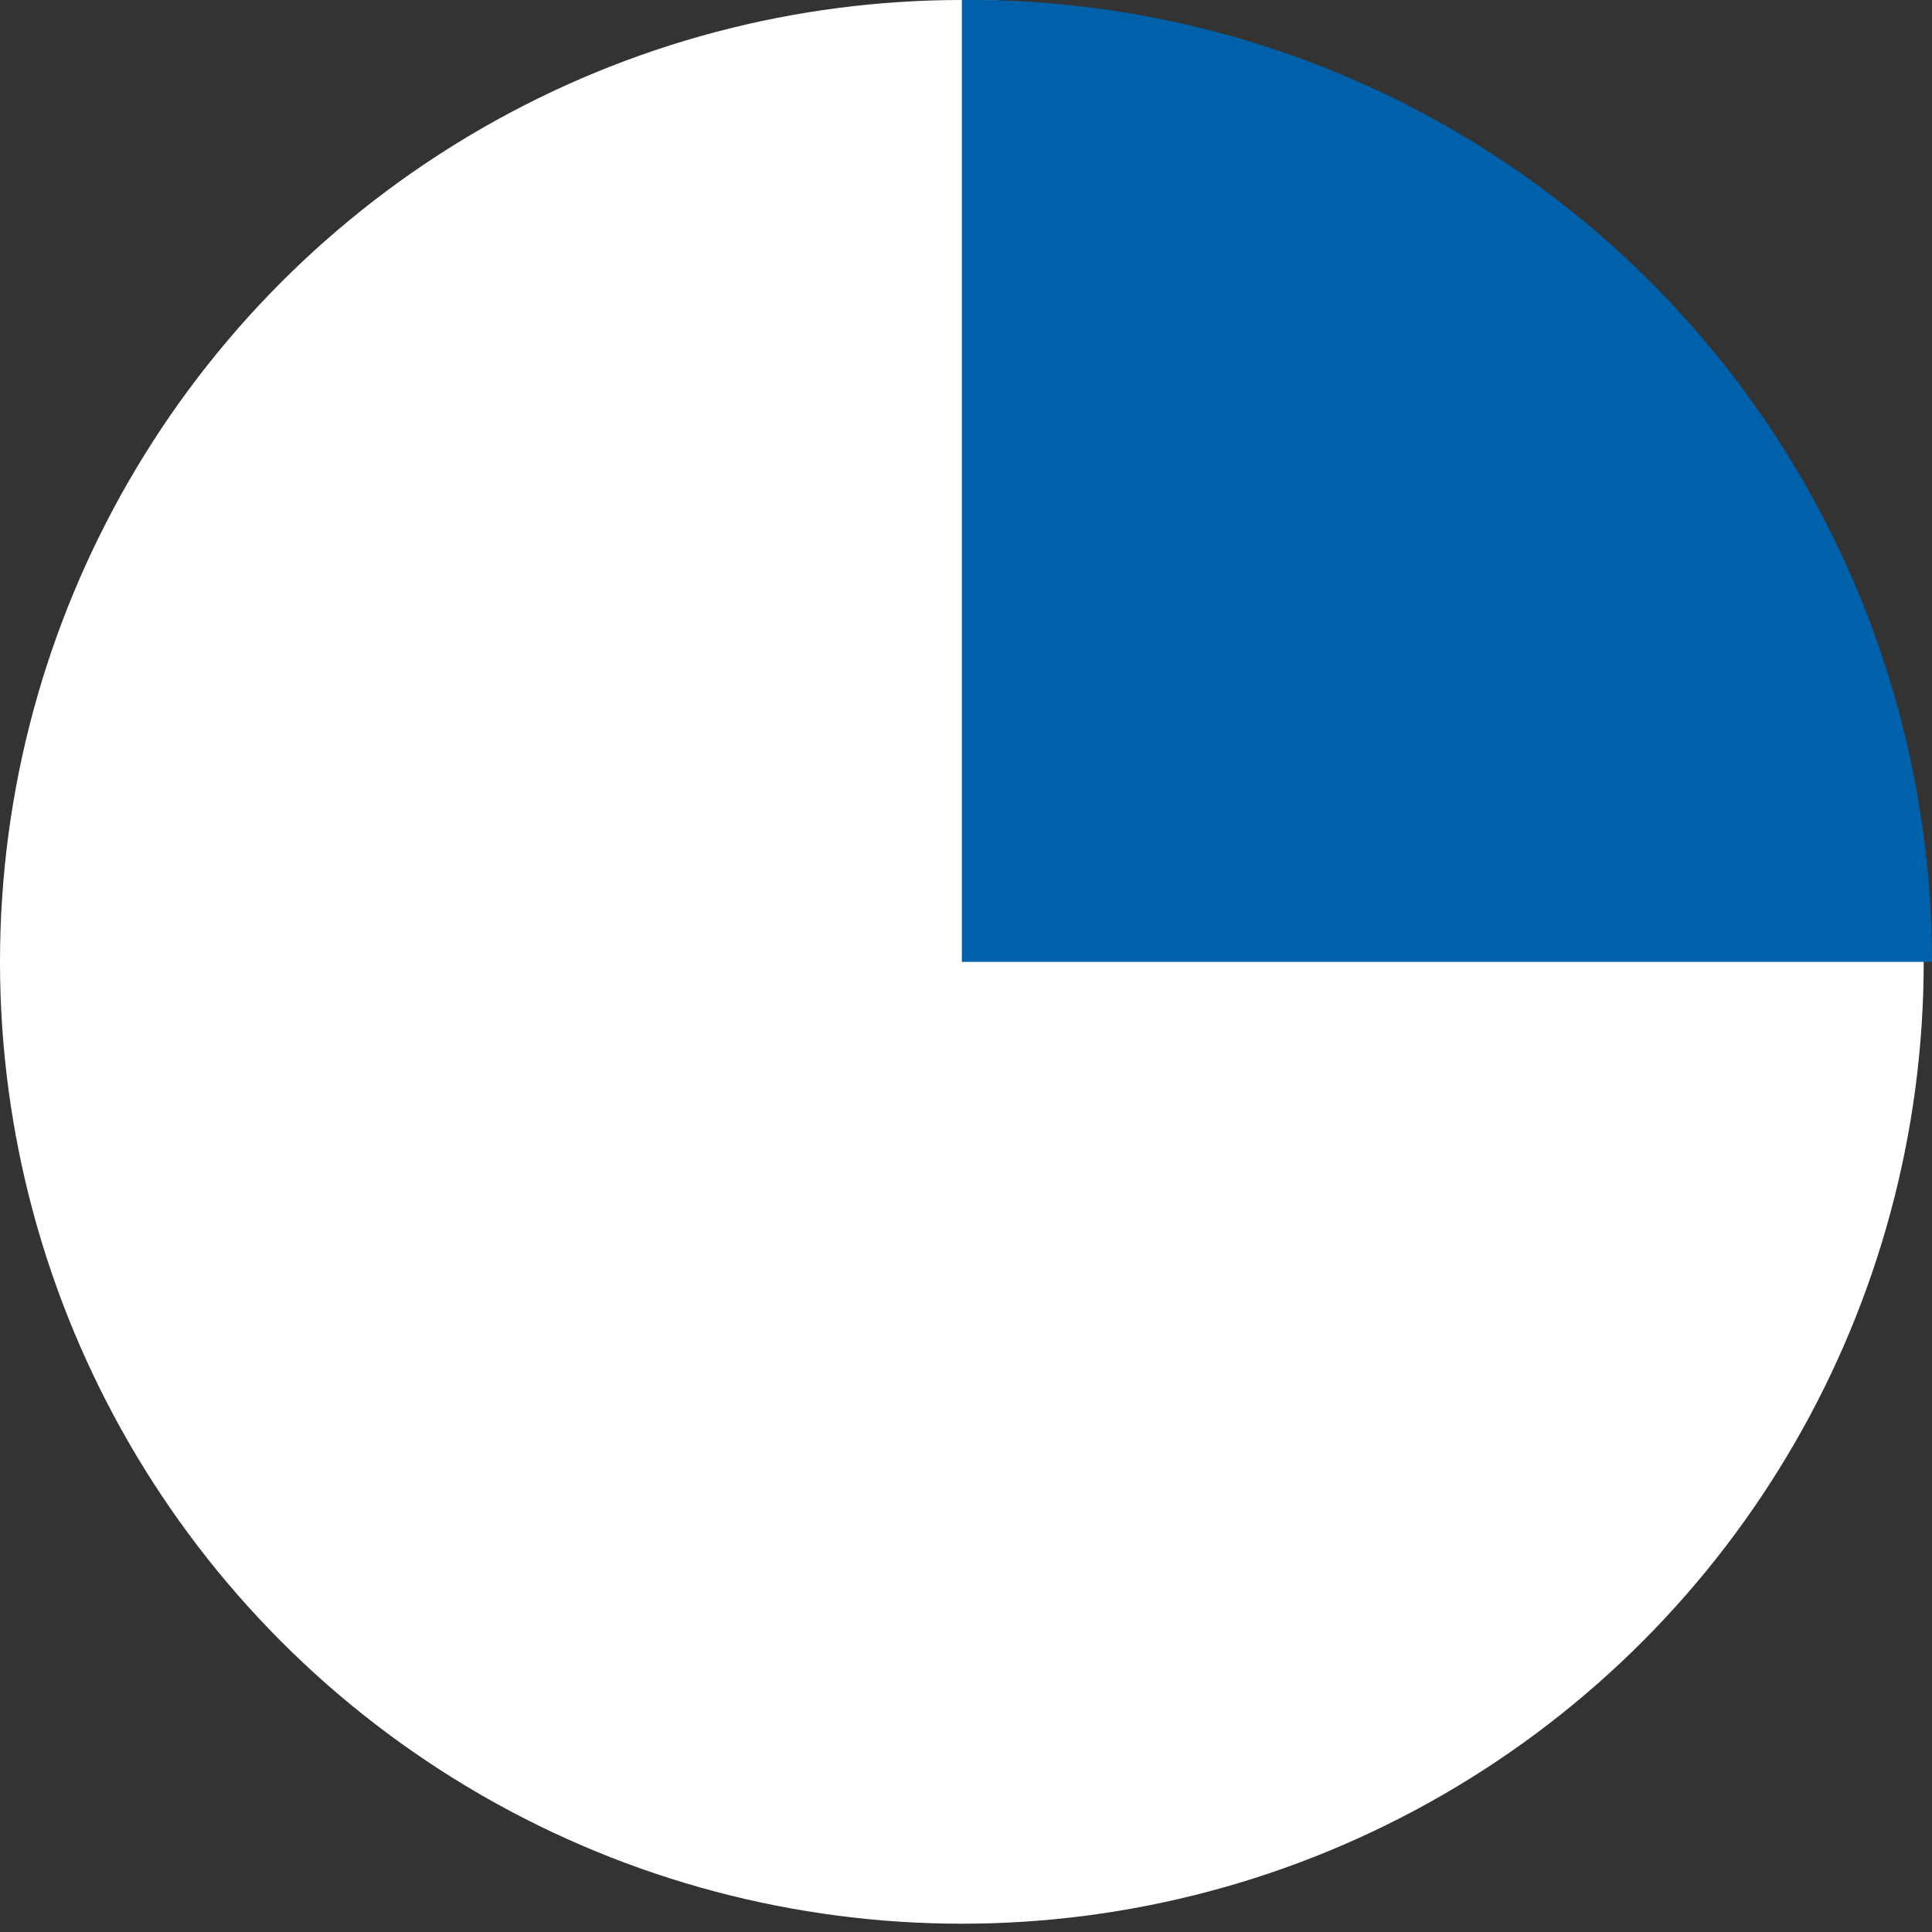 <svg xmlns="http://www.w3.org/2000/svg" viewBox="0 0 233 233">
  <rect x="0" y="0" width="233" height="233" fill="#333333" stroke="none"/>
  <title>iconsTimeTrackerRecord</title>
  <g id="kreis">
    <circle cx="116" cy="116" r="116" style="fill: #fff"/>
  </g>
  <g id="time">
    <g>
      <path fill="#0060aa" d="M116,116V0A116,116,0,1,0,233,116H116Z" style="fill: none"/>
      <path fill="#0060aa" d="M233,116A116,116,0,0,0,116,0h0V116Z"/>
    </g>
  </g>
</svg>
